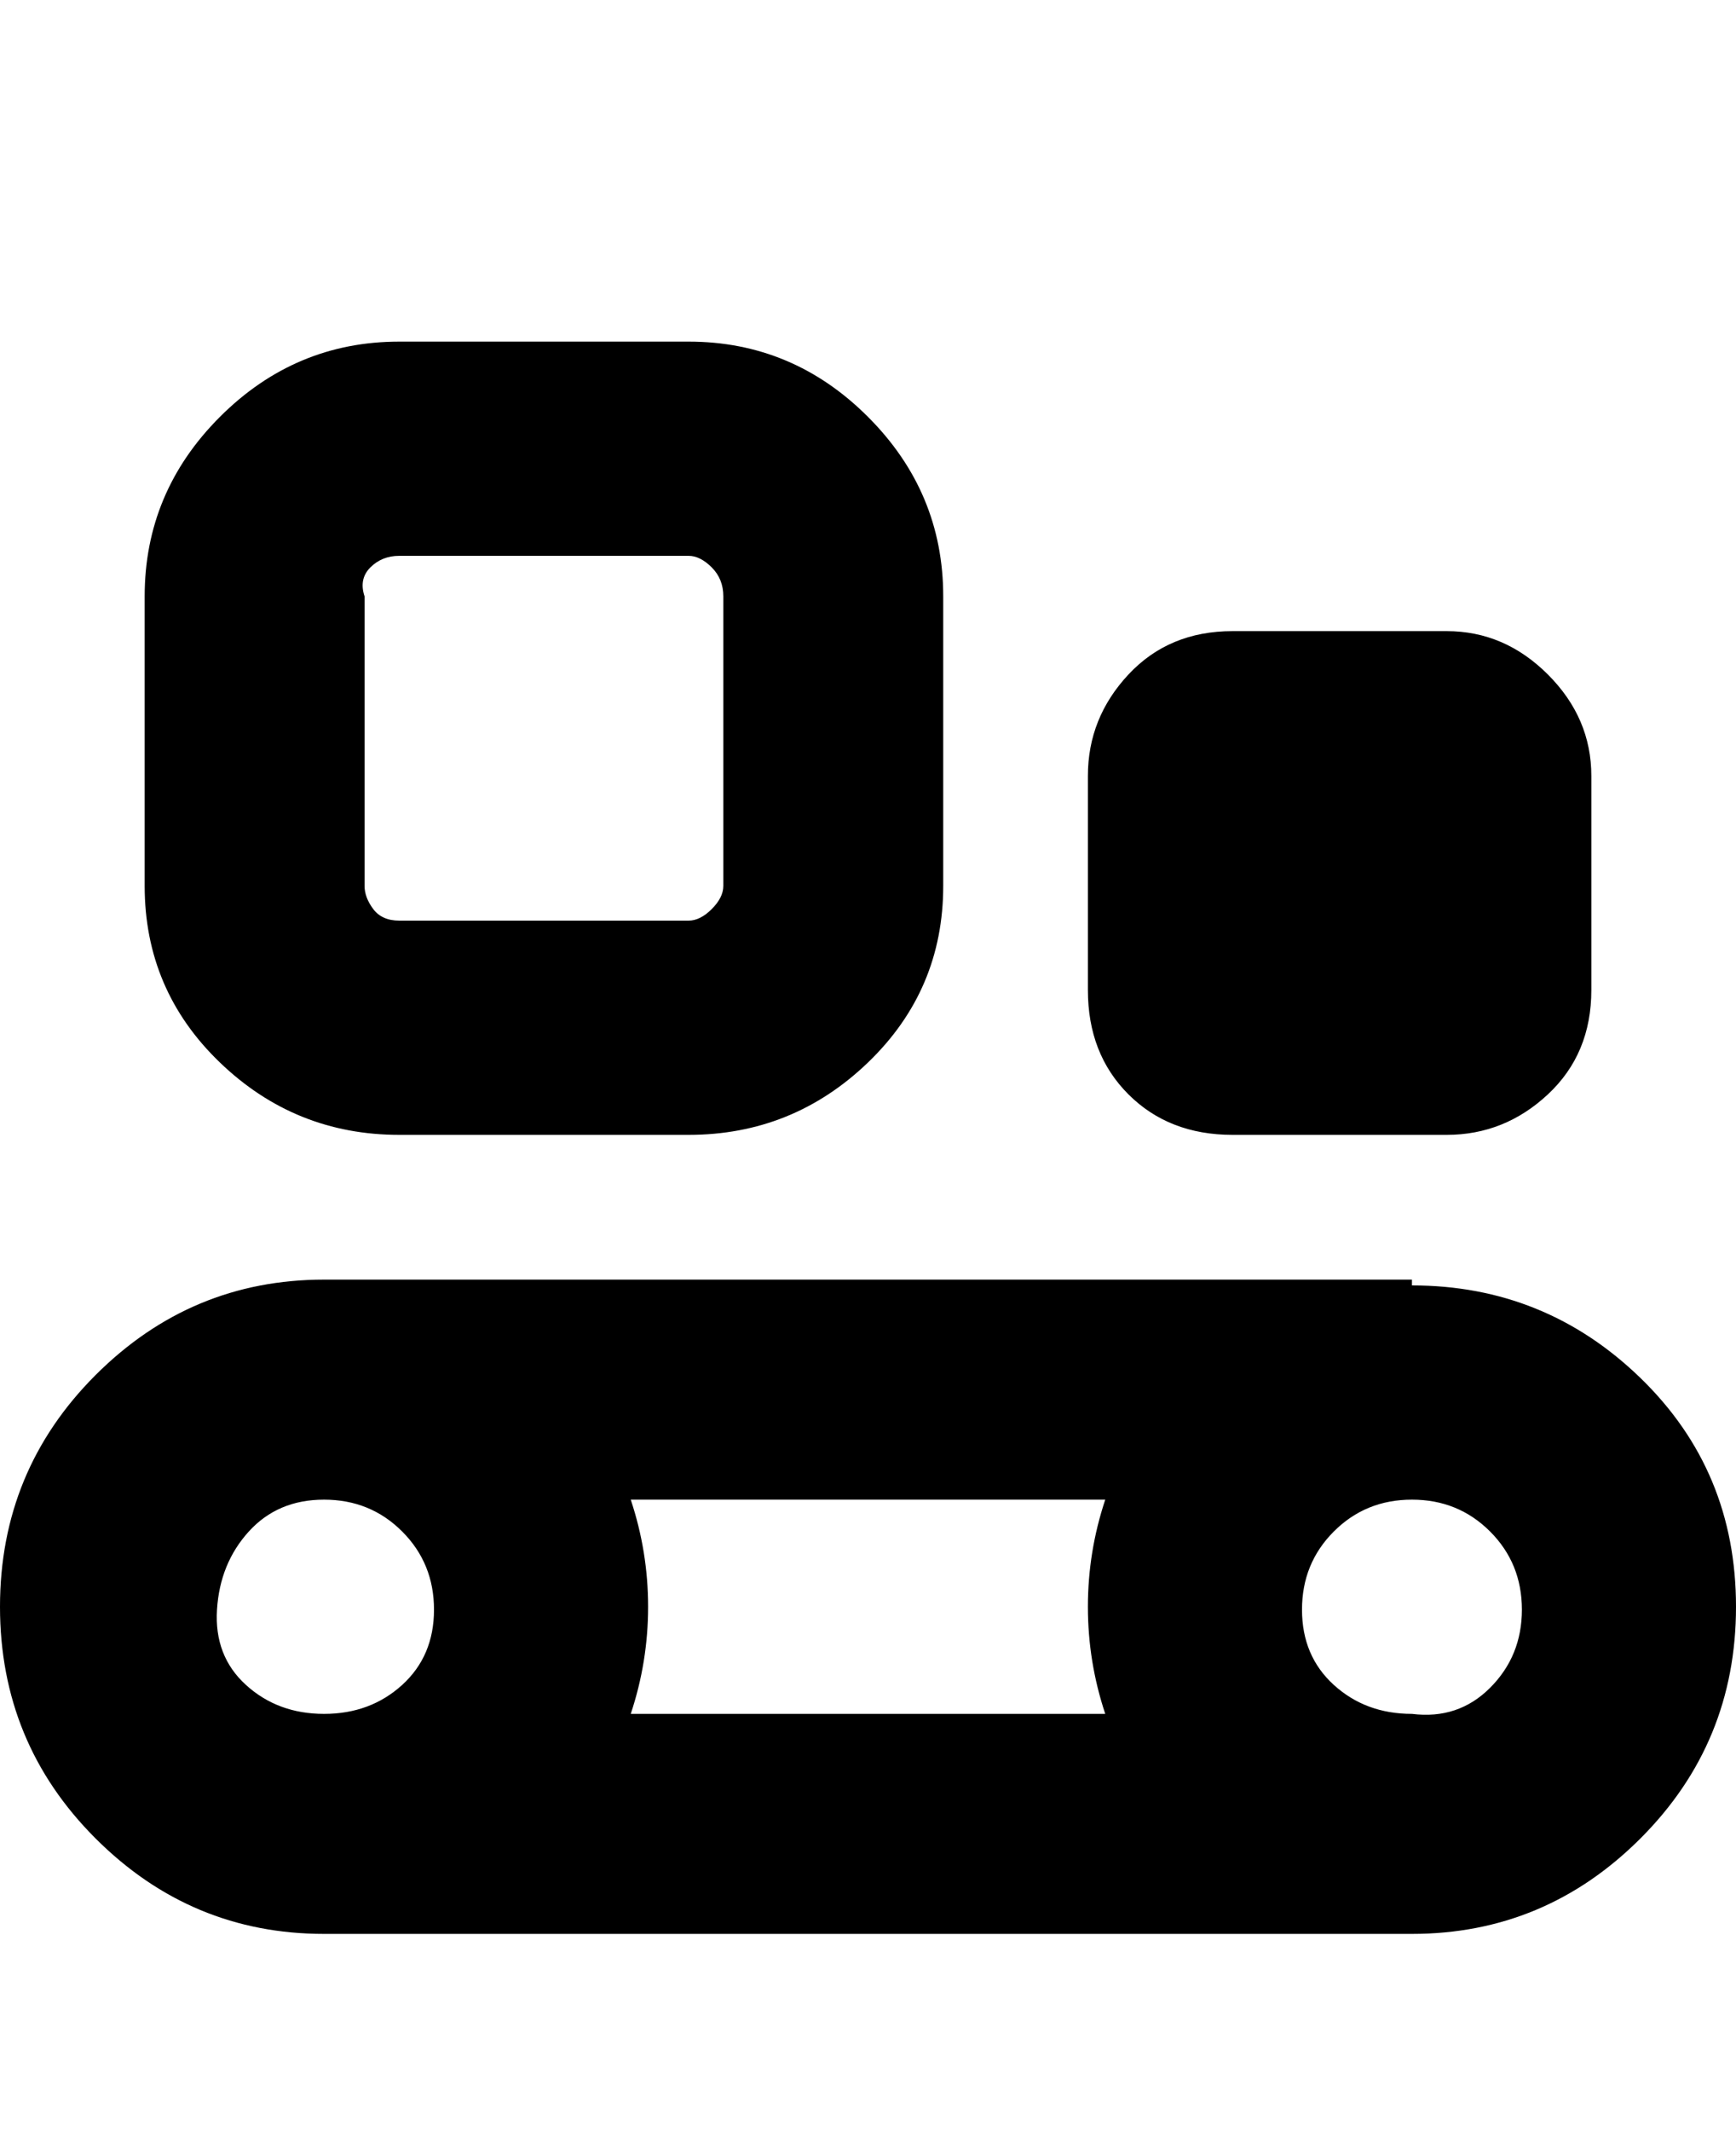 <svg viewBox="0 0 300 368" xmlns="http://www.w3.org/2000/svg"><path d="M244 221H56q-23 0-39.5 16.5T0 277.5q0 23.5 16.5 40T56 334h188q23 0 39.5-16.5t16.5-40q0-23.5-16.5-39.5T244 222v-1zm-53 38q-3 9-3 18.5t3 18.5h-82q3-9 3-18.5t-3-18.5h82zm-135 0q8 0 13.5 5.5T75 278q0 8-5.5 13T56 296q-8 0-13.5-5t-5-13q.5-8 5.5-13.5t13-5.5zm188 37q-8 0-13.5-5t-5.5-13q0-8 5.5-13.5T244 259q8 0 13.5 5.5T263 278q0 8-5.5 13.5T244 296zM69 196h50q18 0 31-12.5t13-30.5v-50q0-18-13-31t-31-13H69q-18 0-31 13t-13 31v50q0 18 13 30.5T69 196zm-6-93q-1-3 1-5t5-2h50q2 0 4 2t2 5v50q0 2-2 4t-4 2H69q-3 0-4.5-2t-1.5-4v-50zm125 68v-37q0-10 7-17.5t18-7.5h37q10 0 17.5 7.5T275 134v37q0 11-7.5 18t-17.5 7h-37q-11 0-18-7t-7-18z"/></svg>